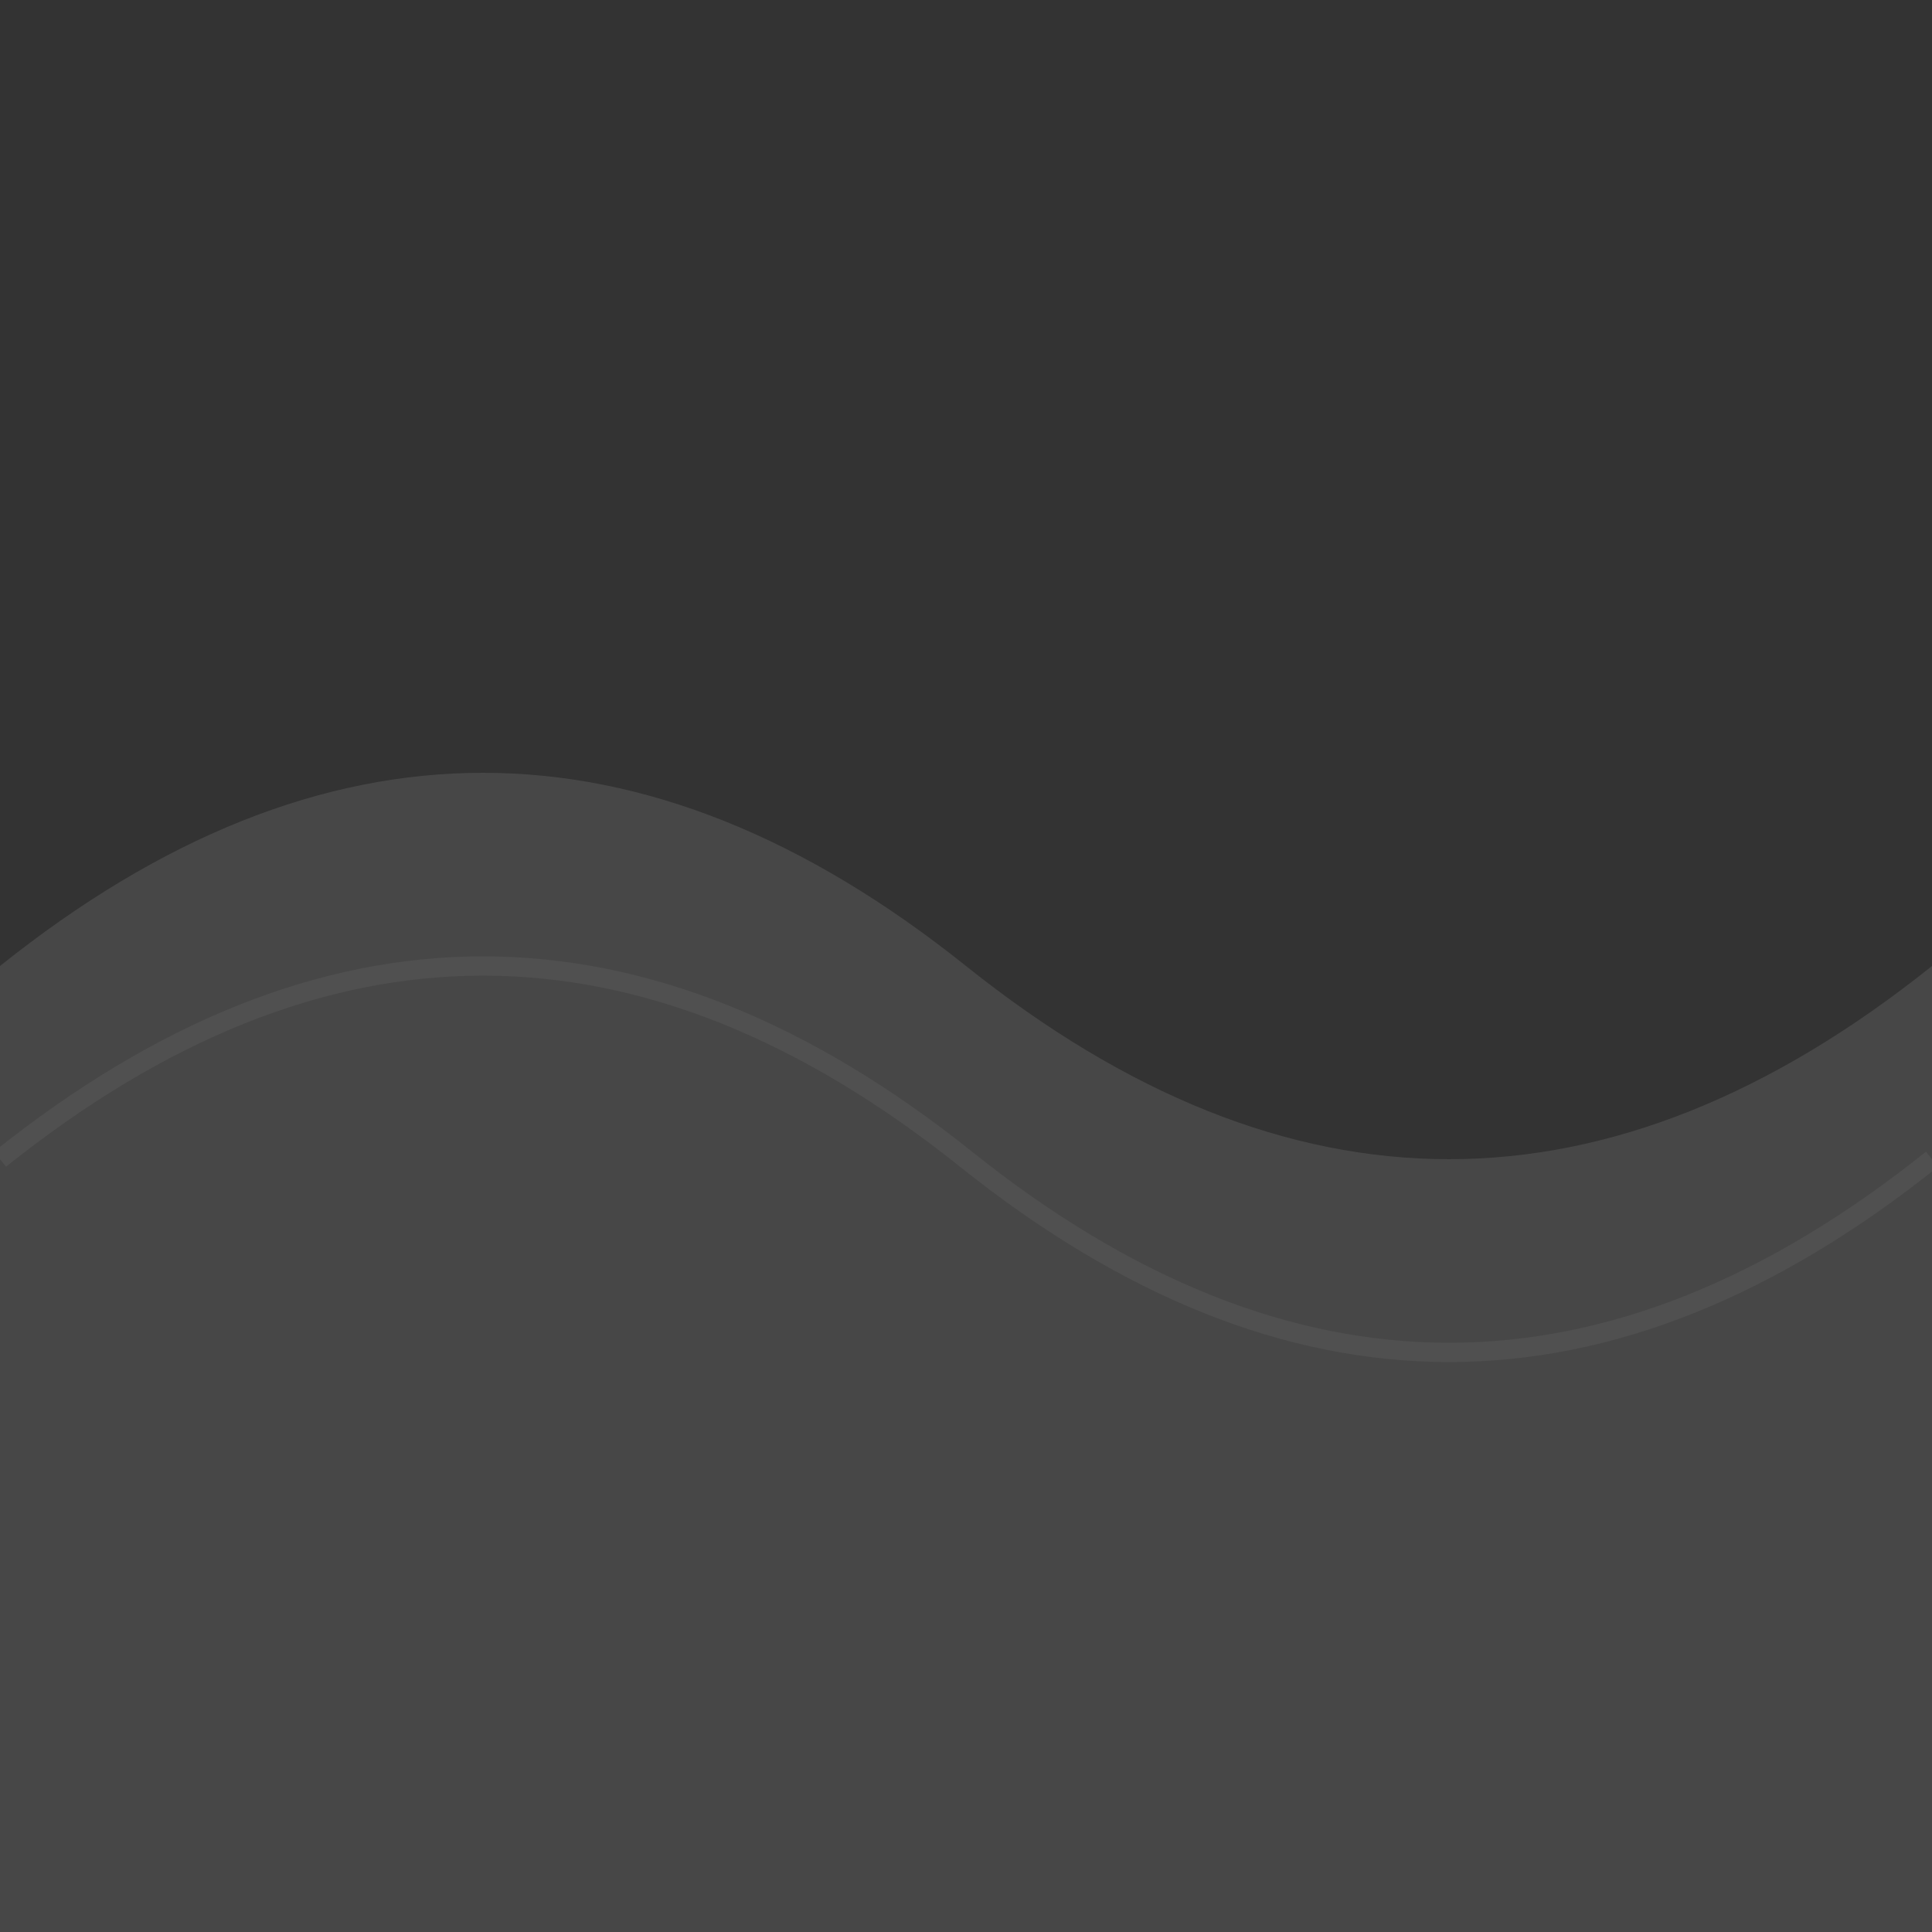 <svg xmlns='http://www.w3.org/2000/svg' viewBox='0 0 100 100'><rect x="0" y="0" width="100" height="100" fill="#333333" stroke="none"/><path d='M0 50 Q 25 30, 50 50 T 100 50 L 100 100 L 0 100 Z' fill='rgba(255,255,255,0.1)'/><path d='M0 60 Q 25 40, 50 60 T 100 60' fill='none' stroke='rgba(255,255,255,0.05)' stroke-width='1'/></svg> 